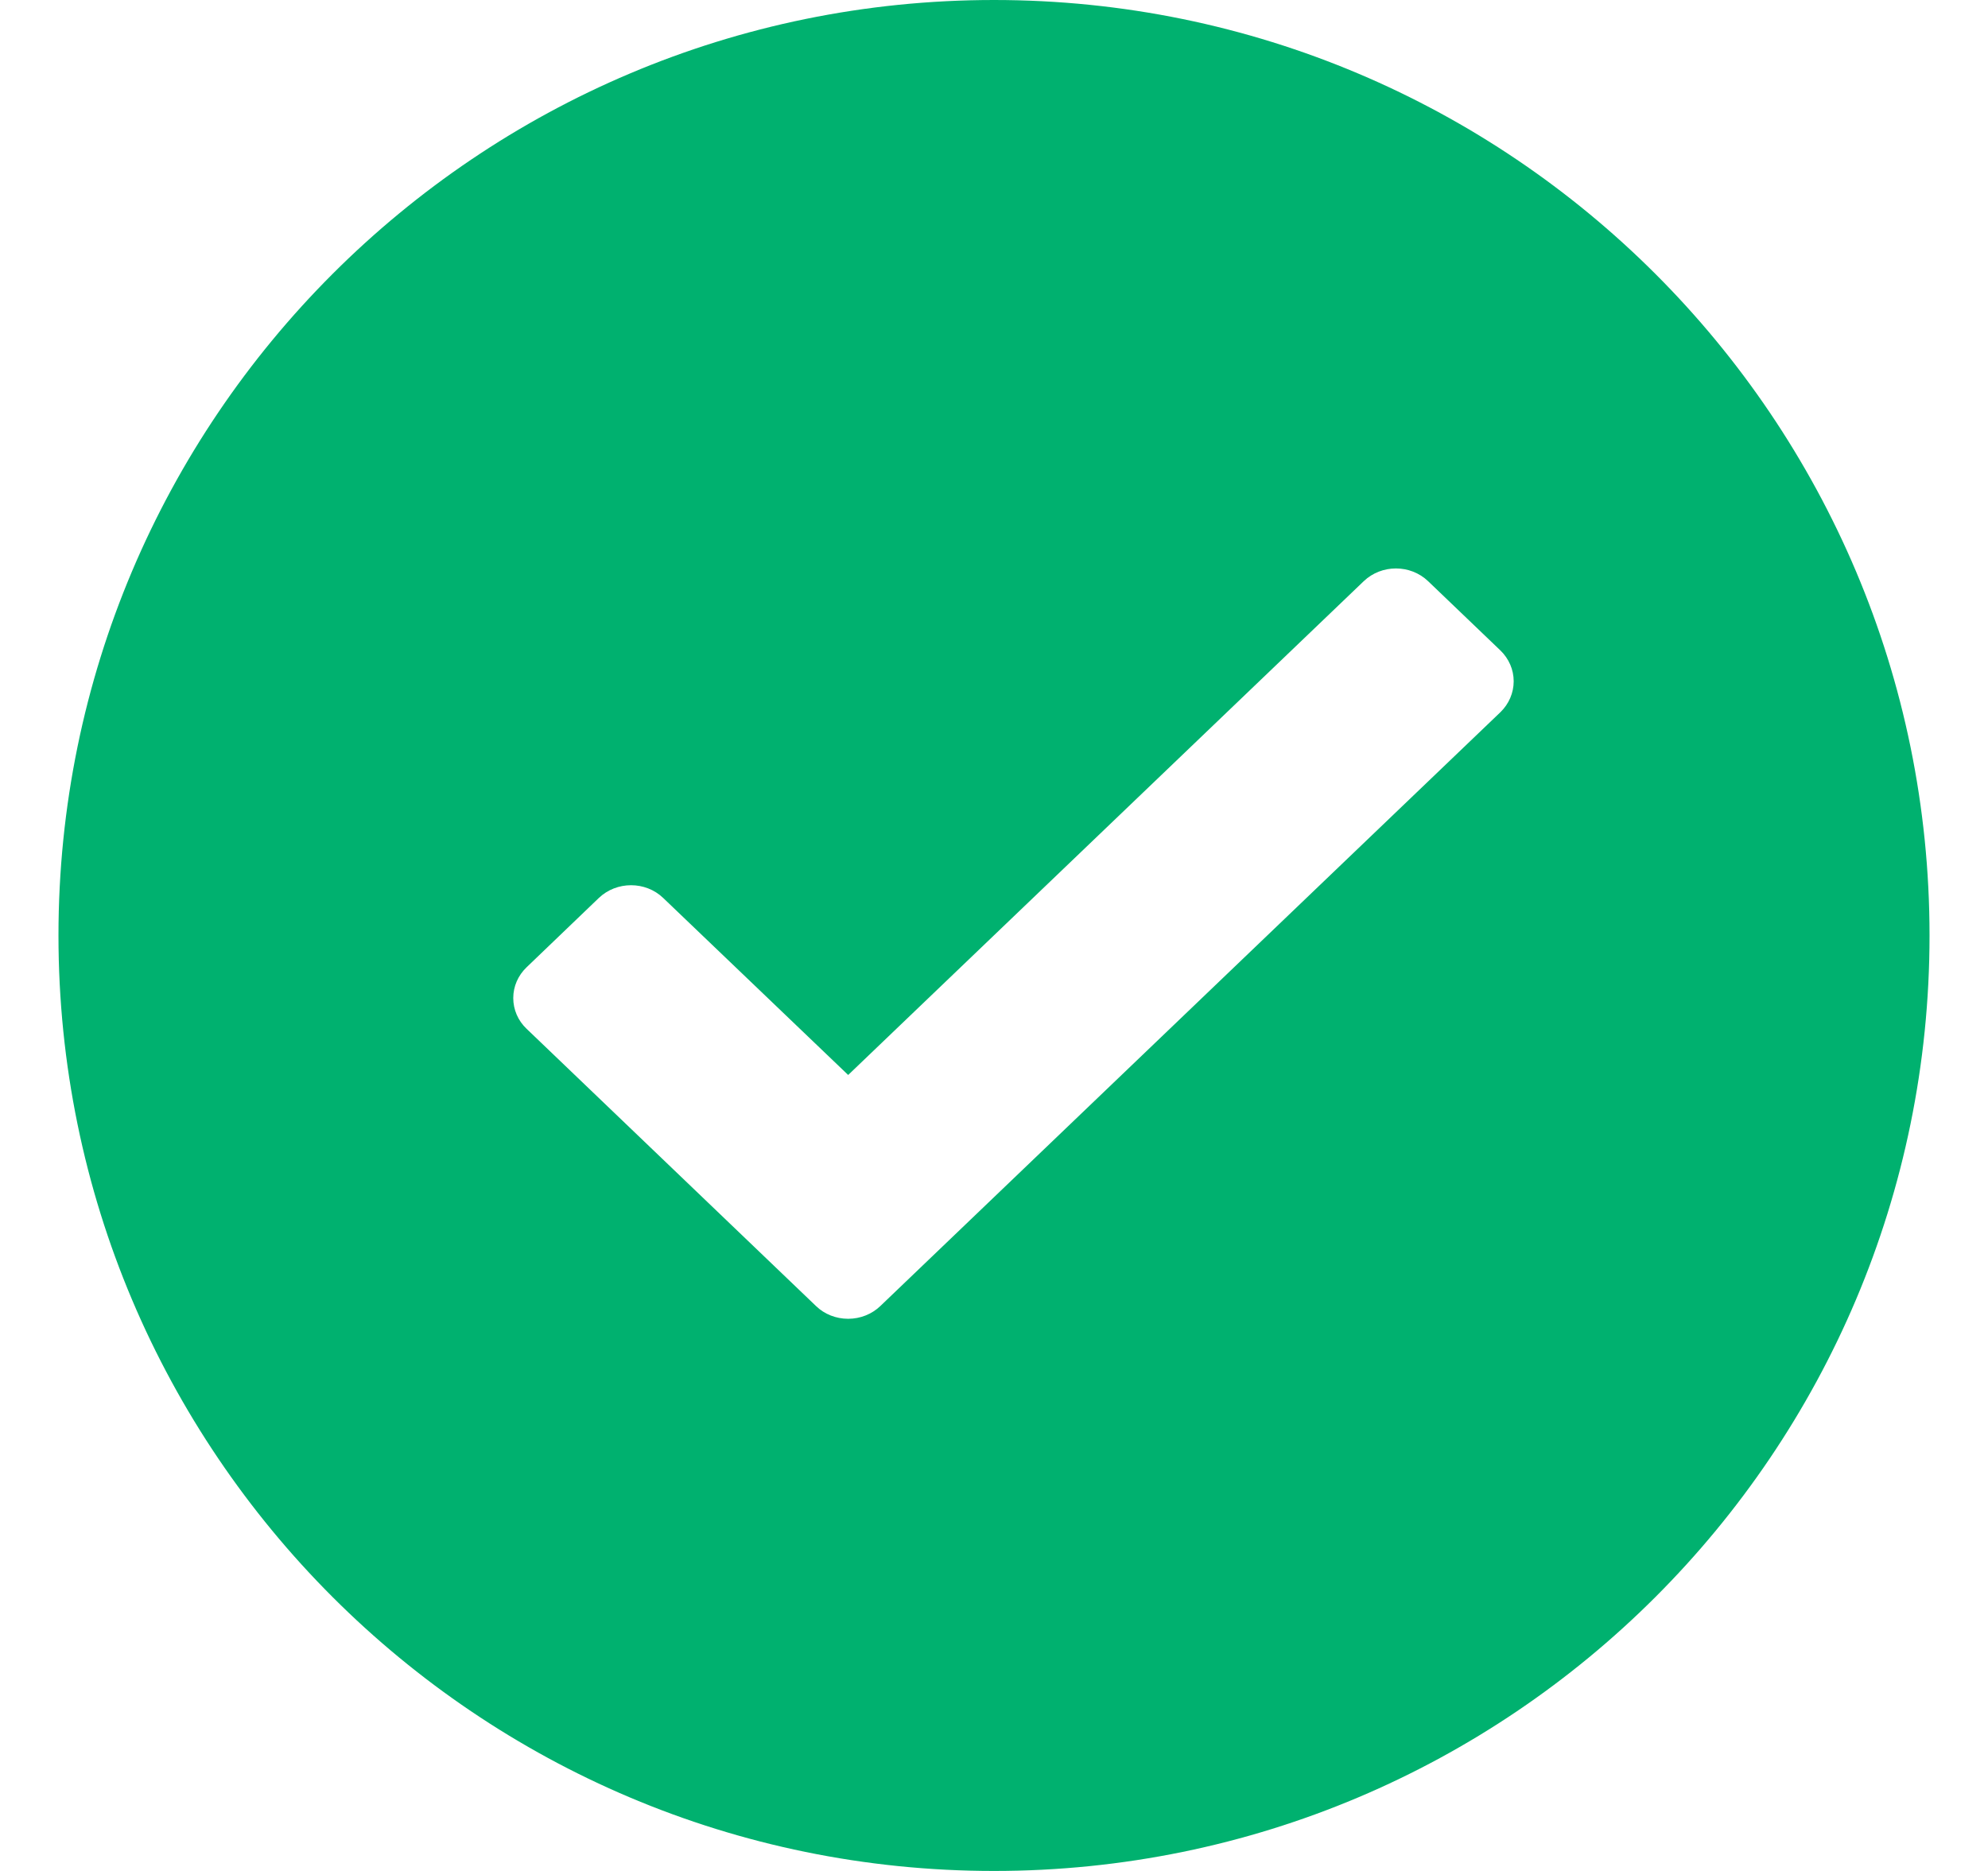 <svg width="17" height="16" viewBox="0 0 17 16" fill="none" xmlns="http://www.w3.org/2000/svg">
<path fill-rule="evenodd" clip-rule="evenodd" d="M8.5 16C12.918 16 16.5 12.418 16.5 8C16.5 3.582 12.918 0 8.5 0C4.082 0 0.5 3.582 0.5 8C0.5 12.418 4.082 16 8.5 16ZM11.662 4.97C11.814 4.825 12.06 4.825 12.212 4.97L12.831 5.563C12.903 5.633 12.944 5.727 12.944 5.826C12.944 5.925 12.903 6.02 12.831 6.09L7.528 11.169C7.455 11.239 7.356 11.278 7.253 11.278C7.149 11.278 7.05 11.239 6.978 11.169L4.503 8.798C4.43 8.729 4.389 8.634 4.389 8.535C4.389 8.436 4.43 8.342 4.503 8.272L5.121 7.679C5.273 7.534 5.52 7.534 5.671 7.679L7.253 9.193L11.662 4.97Z" fill="#00B16F"/>
</svg>
